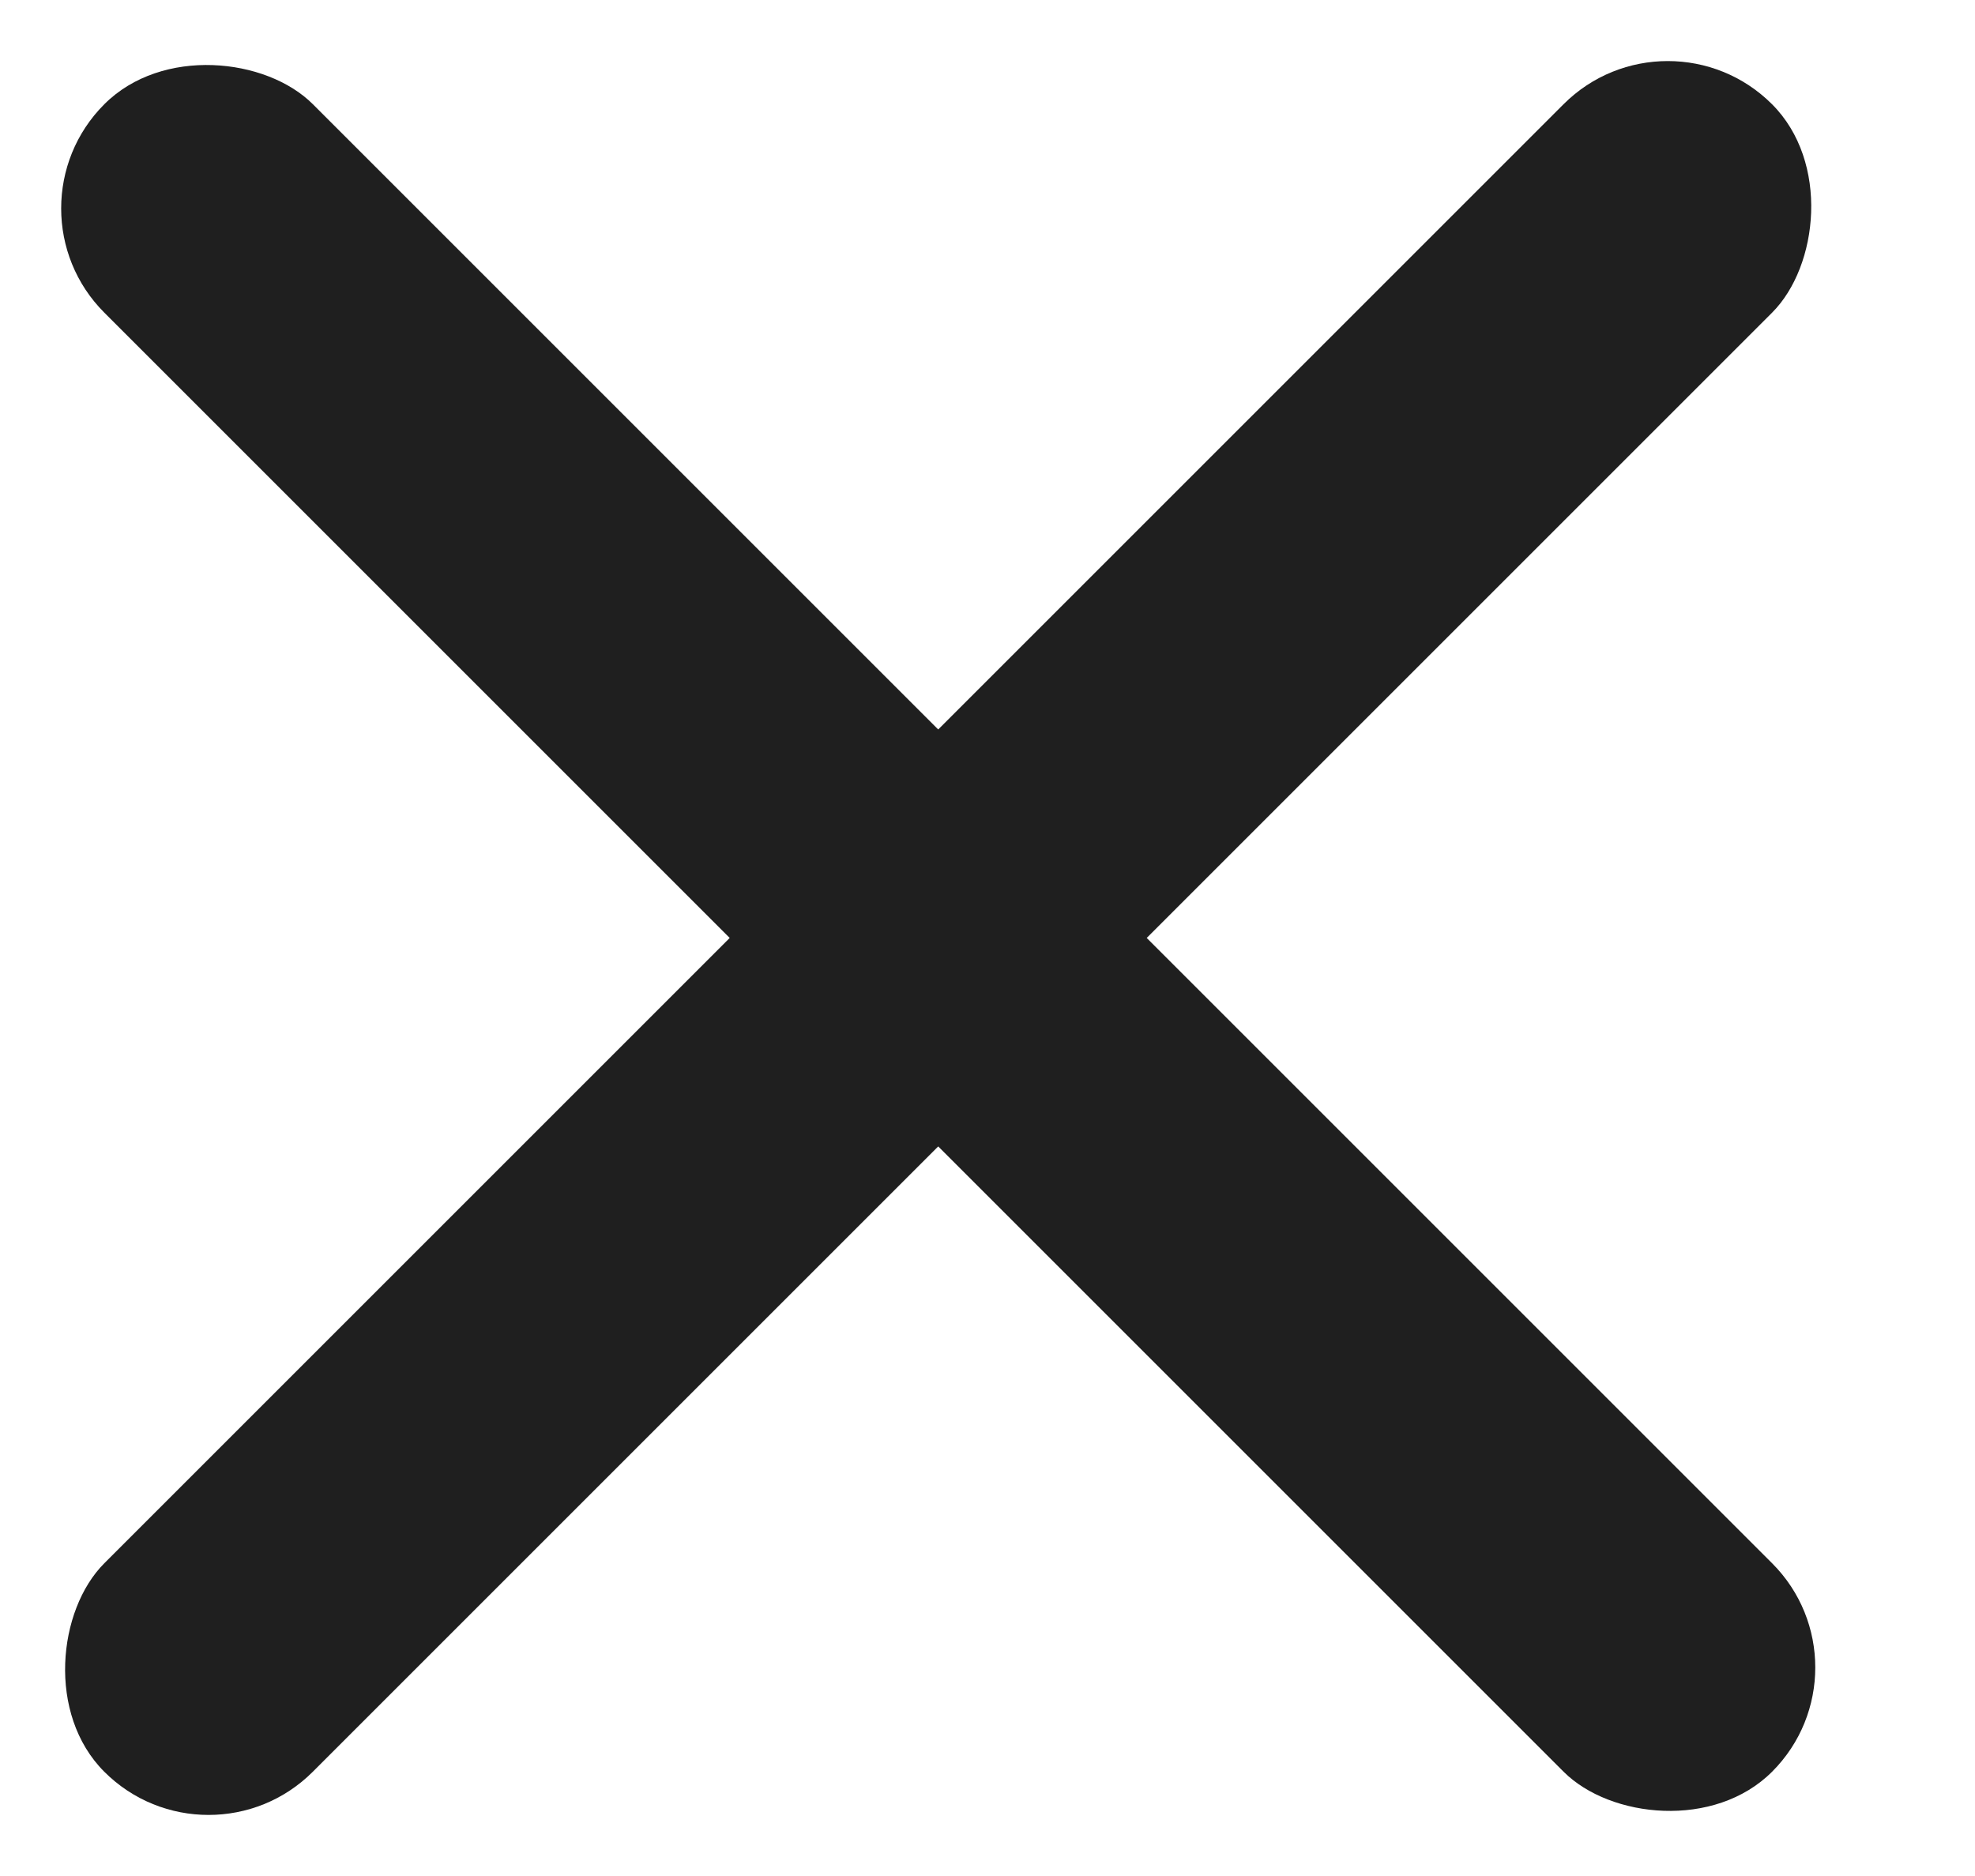 <svg width="20" height="19" viewBox="0 0 20 19" fill="none" xmlns="http://www.w3.org/2000/svg">
<rect x="0.001" y="2.111" width="2.986" height="23.884" rx="1.493" transform="rotate(-45 0.001 2.111)" fill="#1F1F1F"/>
<rect x="16.889" width="2.986" height="23.884" rx="1.493" transform="rotate(45 16.889 0)" fill="#1F1F1F"/>
</svg>
